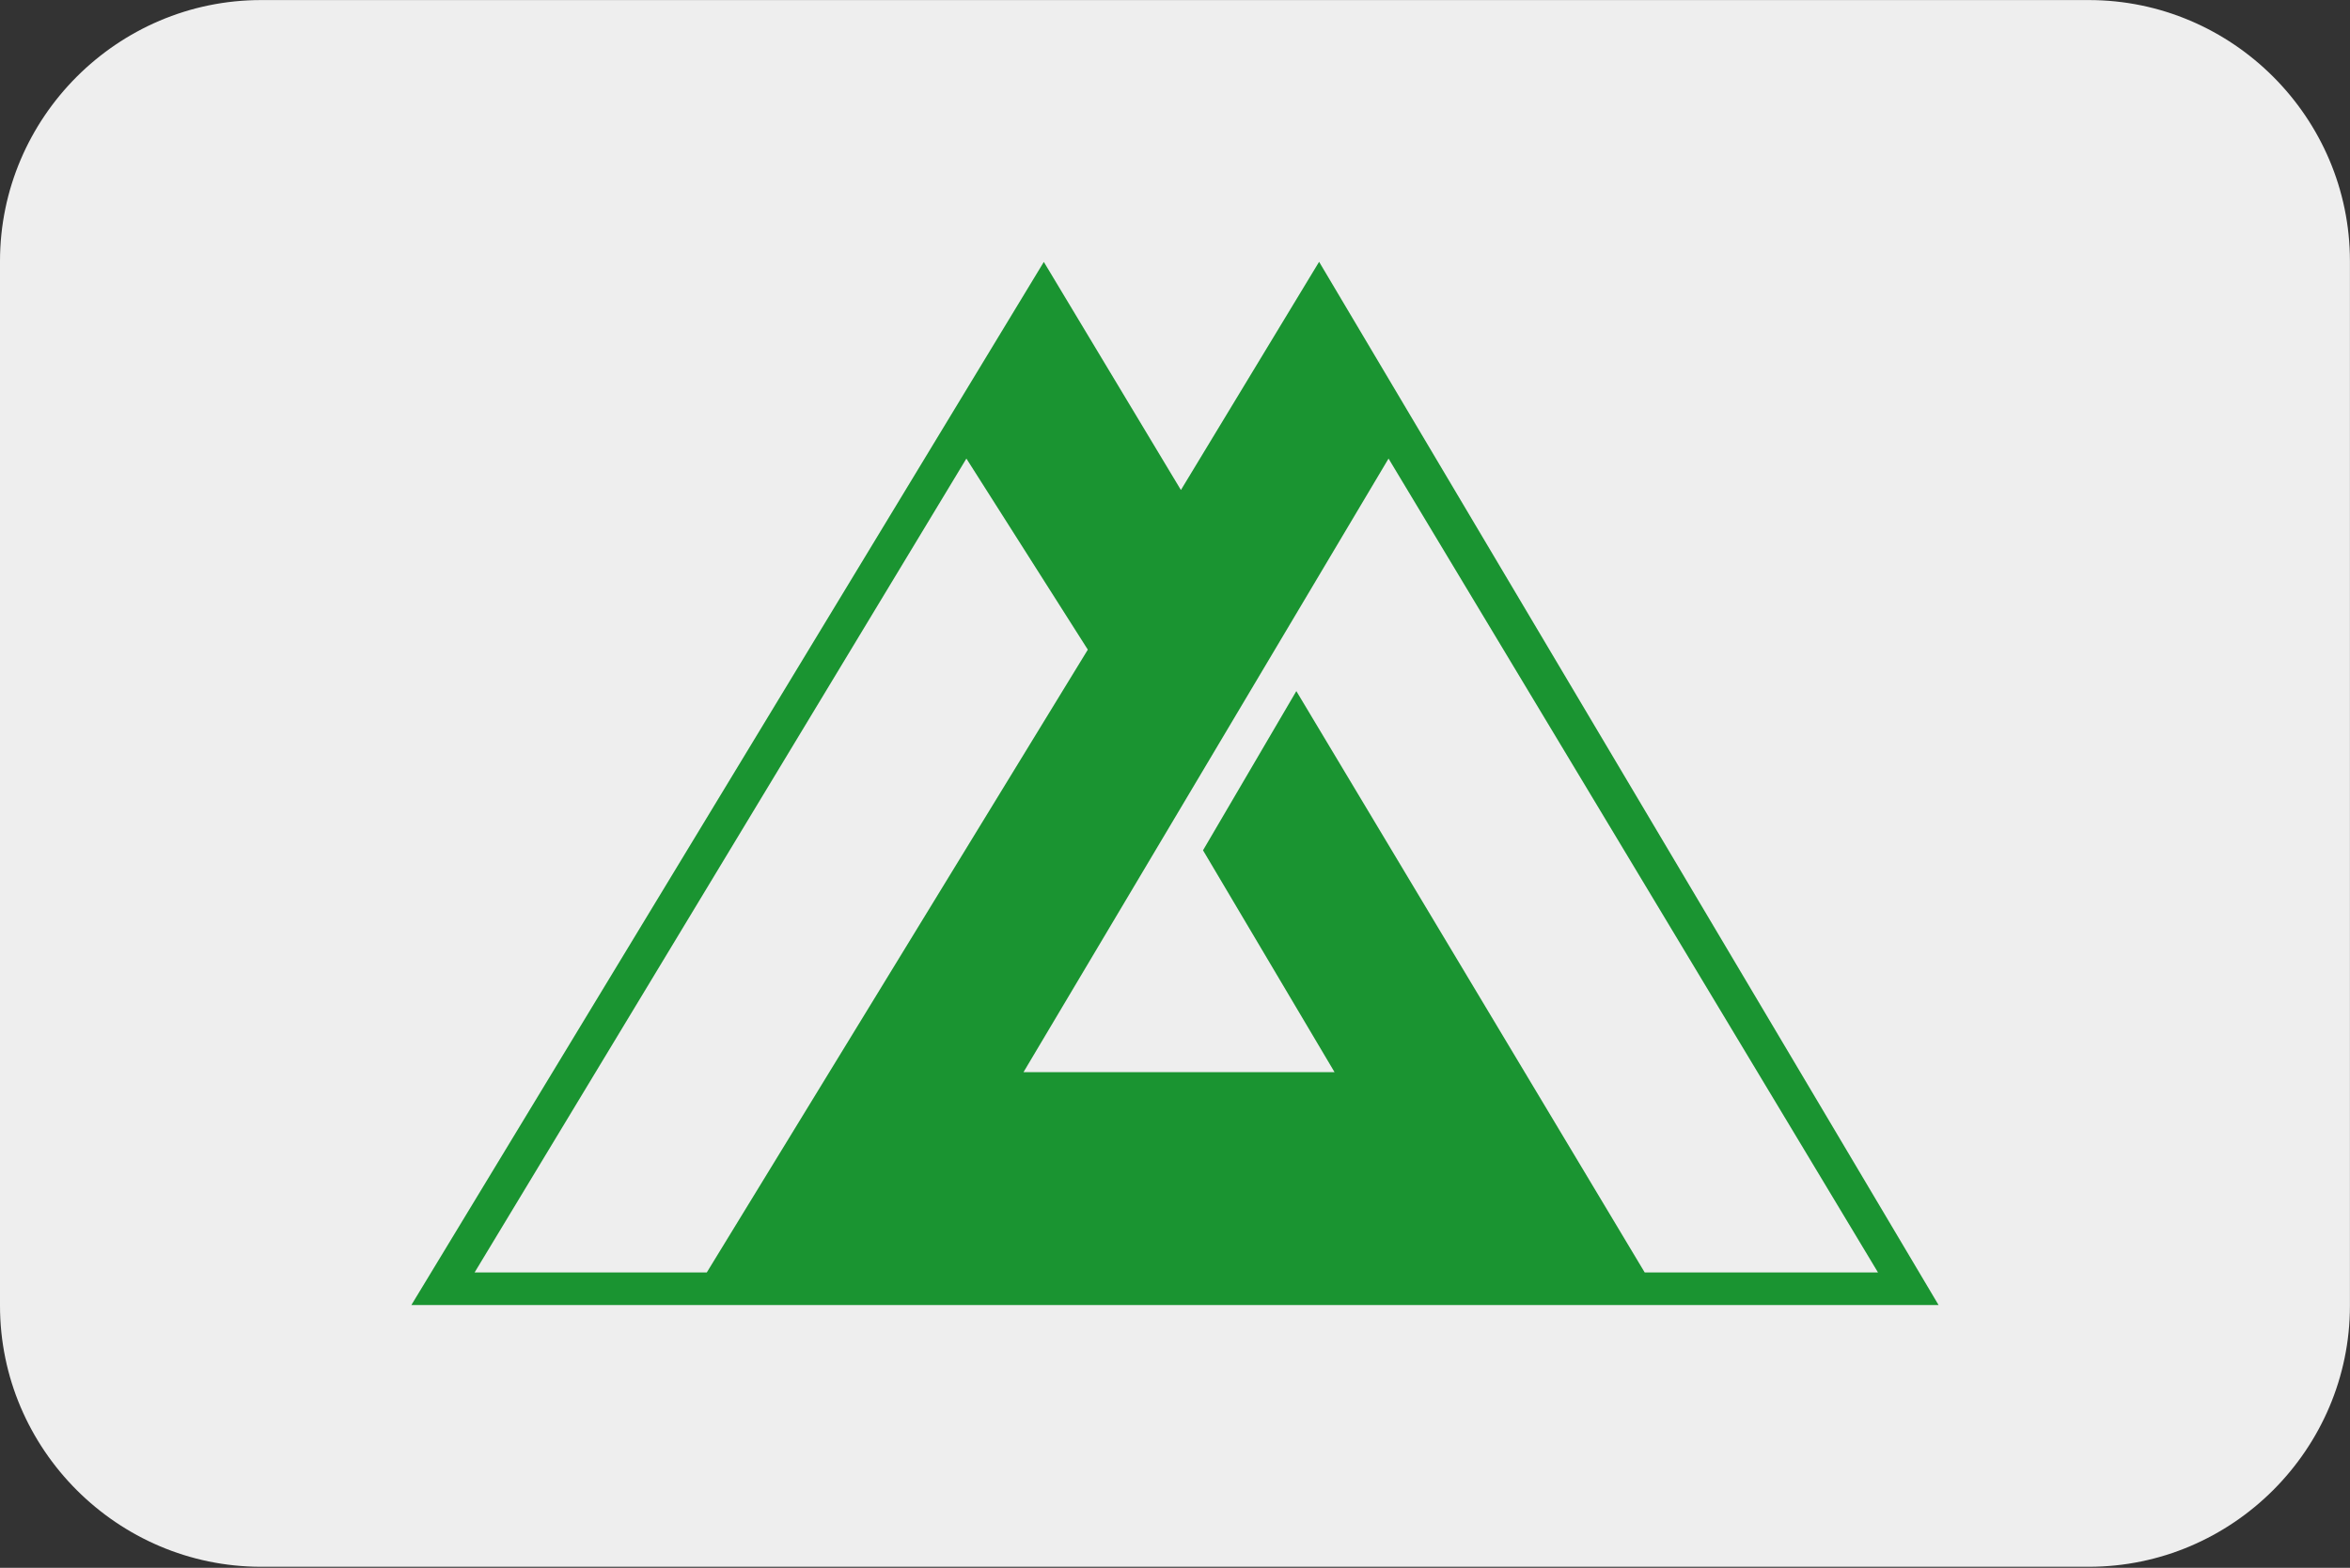 <?xml version="1.0" encoding="UTF-8"?>
<svg xmlns="http://www.w3.org/2000/svg" viewBox="0 0 3600.1 2401.738">
  <rect x="0" y="0" width="3600.1" height="2401.738" fill="#333333" stroke="none"/>
  <defs>
    <style>
      .cls-1 {
        fill: #1a9431;
      }

      .cls-1, .cls-2 {
        stroke-width: 0px;
      }

      .cls-2 {
        fill: #eee;
        fill-rule: evenodd;
      }
    </style>
  </defs>
  <g id="background">
    <path id="bg" class="cls-2" d="M400,.1h2800c220,0,400,180,400,400v1600c0,220-180,400-400,400H400C180,2400.1,0,2220.1,0,2000.1V400.1C0,180.1,180,.1,400,.1Z"/>
  </g>
  <g id="country">
    <g id="jp">
      <g id="_16" data-name="16">
        <path class="cls-1" d="M1599.092,401.235l-968.884,1597.901h2339.583L2020.82,401.064l-211.715,349.567-210.013-349.397ZM1480.471,702.468l186.016,292.724-583.747,954.077h-355.694l753.425-1246.802ZM2127.188,702.468l749.851,1246.802h-357.396l-533.711-890.597-142.958,243.88,201.503,339.867h-476.528l559.24-939.952Z"/>
      </g>
    </g>
  </g>
</svg>